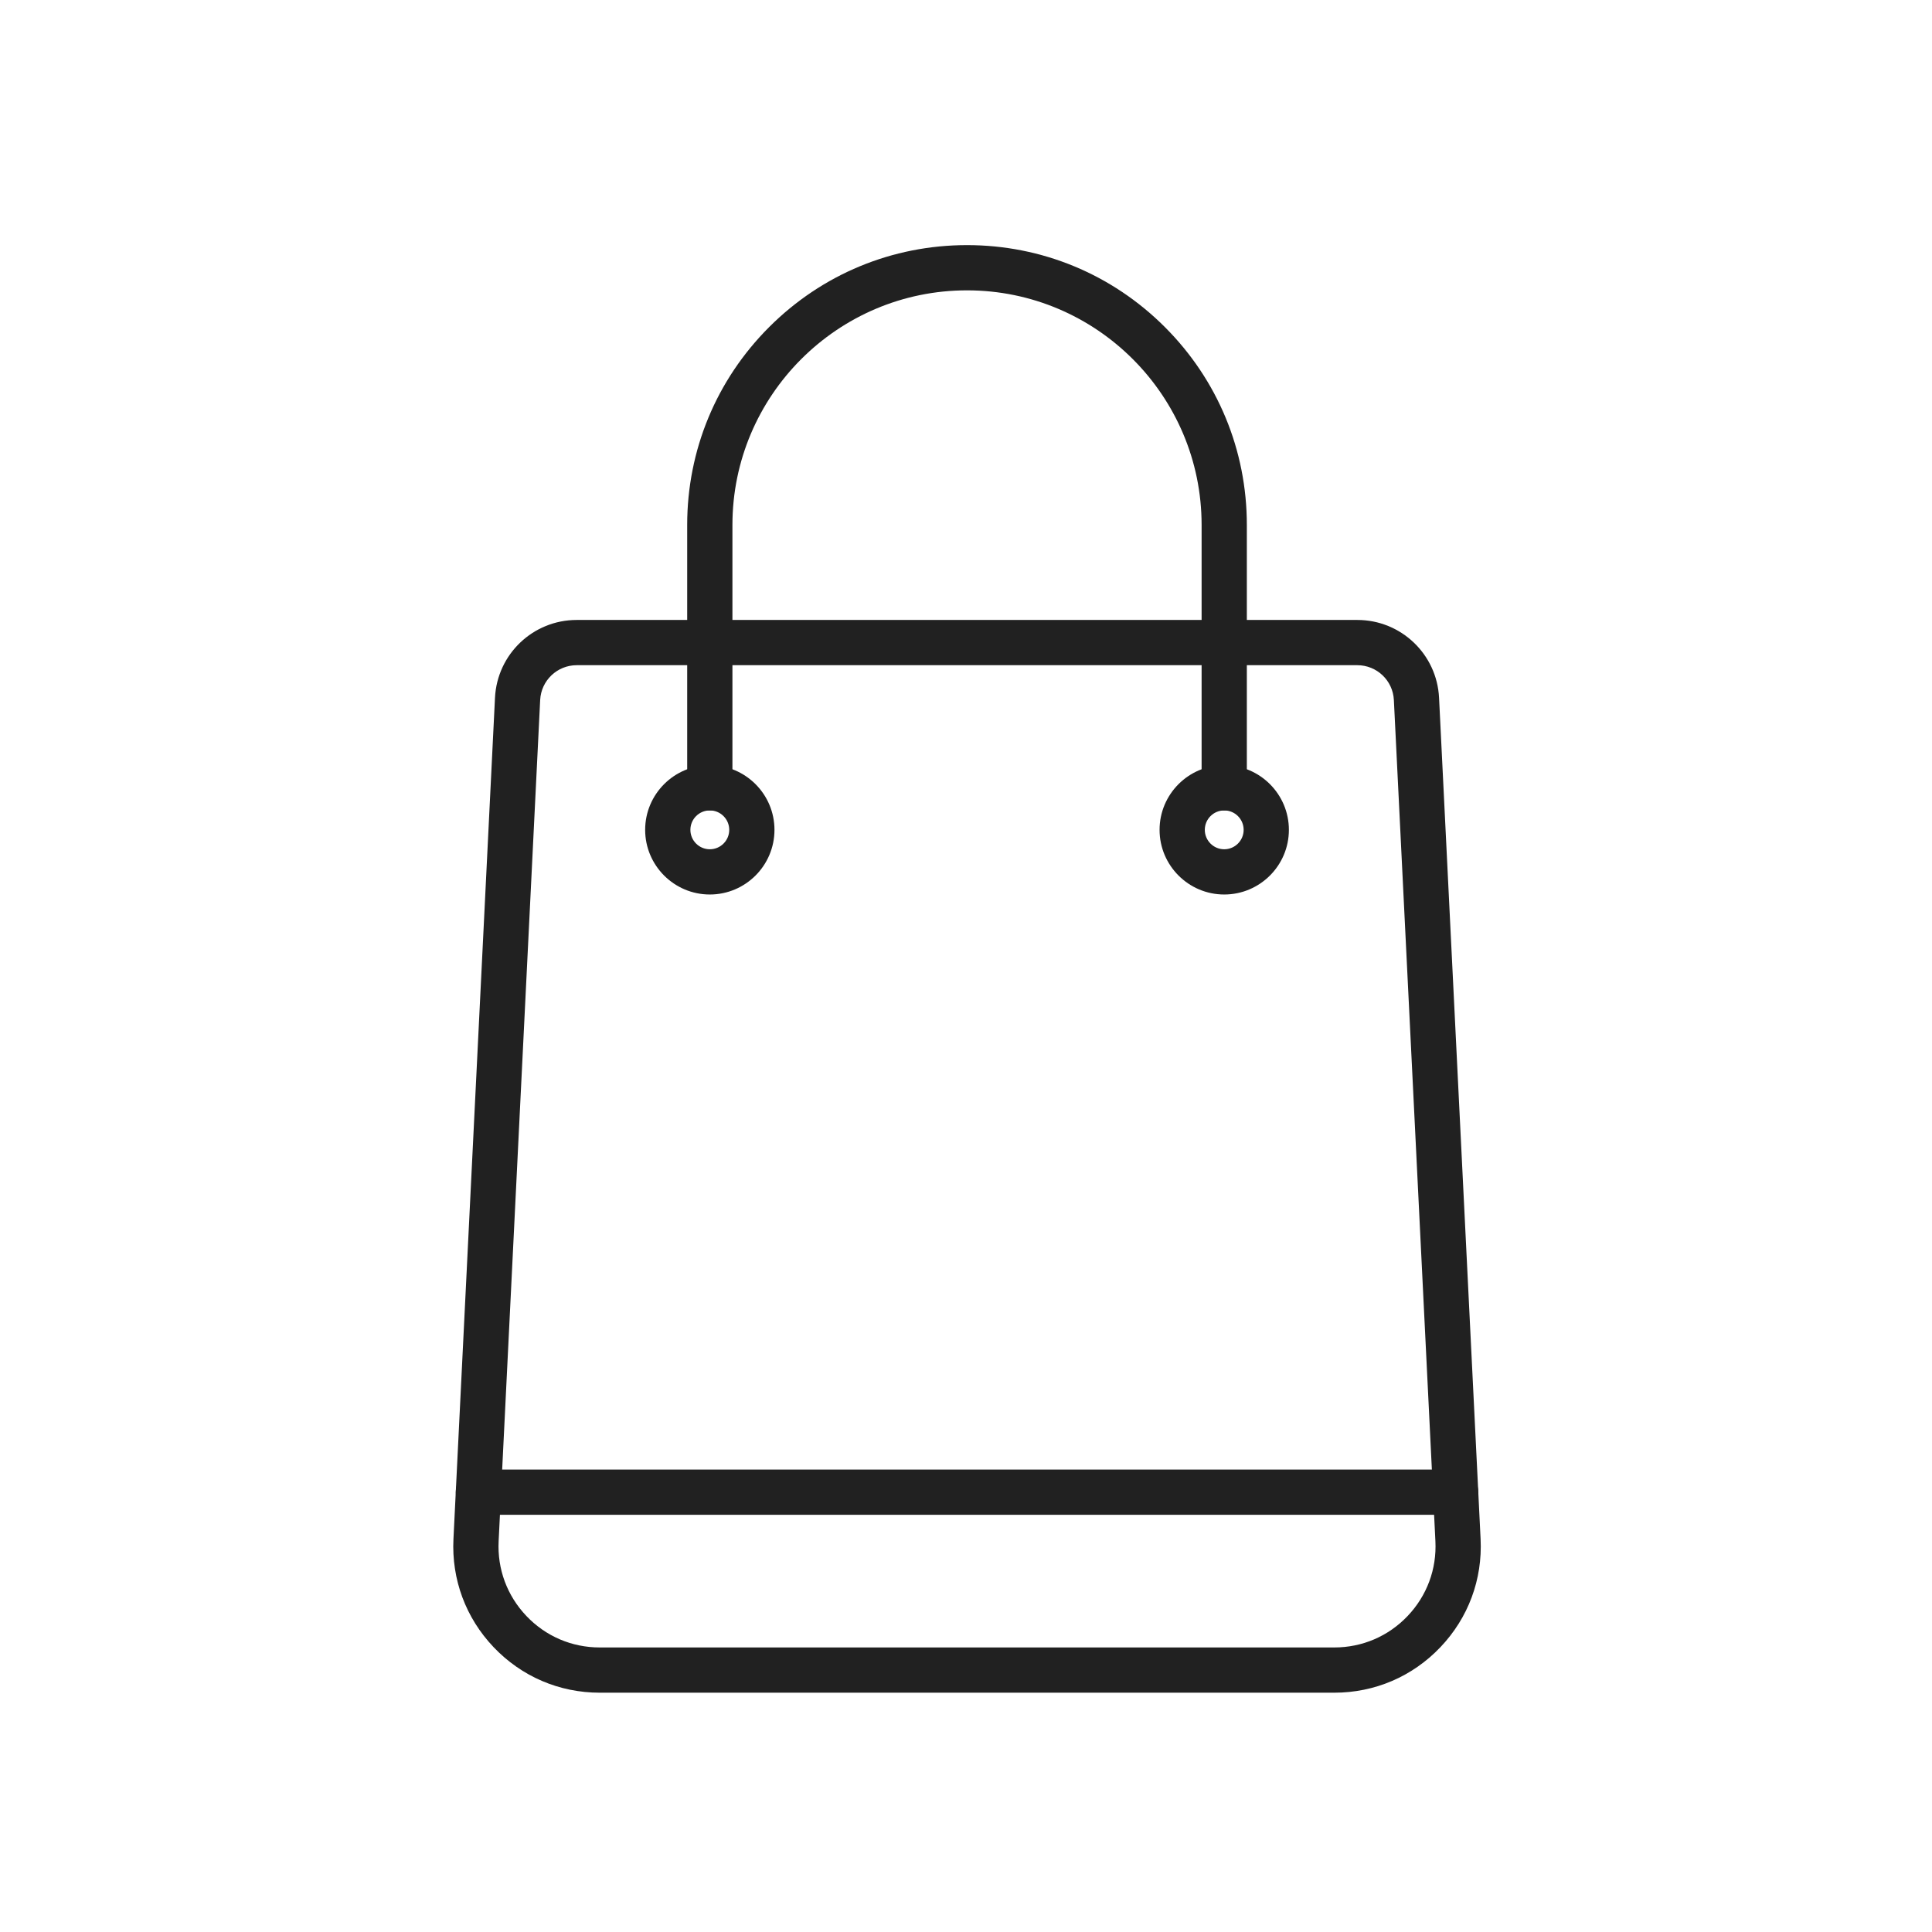 <?xml version="1.0" encoding="iso-8859-1"?>
<!-- Generator: Adobe Illustrator 25.2.0, SVG Export Plug-In . SVG Version: 6.00 Build 0)  -->
<svg version="1.1" xmlns="http://www.w3.org/2000/svg" xmlns:xlink="http://www.w3.org/1999/xlink" x="0px" y="0px"
	 viewBox="0 0 492 492" style="enable-background:new 0 0 492 492;" xml:space="preserve">
<g id="Master_Layer_2">
</g>
<g id="Layer_1">
	<g>
		<g>
			<g>
				<g>
					<path style="fill-rule:evenodd;clip-rule:evenodd;fill:#212121;" d="M339.784,431.06H152.737
						c-10.314,0-19.911-4.115-27.022-11.585c-7.111-7.471-10.748-17.259-10.239-27.561l10.577-214.215
						c0.549-11.114,9.696-19.821,20.824-19.821l198.768,0c11.128,0,20.275,8.706,20.824,19.821l10.577,214.215
						c0.509,10.302-3.128,20.09-10.239,27.561C359.695,426.945,350.098,431.06,339.784,431.06L339.784,431.06z M146.876,169.397
						c-4.979,0-9.072,3.896-9.318,8.869l-10.577,214.215c-0.352,7.121,2.162,13.886,7.077,19.05
						c4.915,5.164,11.549,8.008,18.678,8.008h187.047c7.129,0,13.763-2.844,18.678-8.008c4.915-5.164,7.429-11.929,7.077-19.05
						l-10.577-214.215c-0.246-4.973-4.338-8.869-9.318-8.869L146.876,169.397z"/>
				</g>
				<g>
					<g>
						<path style="fill-rule:evenodd;clip-rule:evenodd;fill:#212121;" d="M180.76,227.792c-9.079,0-16.466-7.387-16.466-16.466
							c0-9.079,7.387-16.466,16.466-16.466c9.079,0,16.466,7.387,16.466,16.466C197.226,220.406,189.84,227.792,180.76,227.792
							L180.76,227.792z M180.76,206.38c-2.727,0-4.946,2.219-4.946,4.946c0,2.727,2.219,4.946,4.946,4.946
							c2.728,0,4.946-2.219,4.946-4.946C185.706,208.599,183.487,206.38,180.76,206.38z"/>
					</g>
					<g>
						<path style="fill-rule:evenodd;clip-rule:evenodd;fill:#212121;" d="M311.76,227.792c-9.079,0-16.466-7.387-16.466-16.466
							c0-9.079,7.387-16.466,16.466-16.466c9.079,0,16.466,7.387,16.466,16.466C328.226,220.406,320.84,227.792,311.76,227.792
							L311.76,227.792z M311.76,206.38c-2.727,0-4.946,2.219-4.946,4.946c0,2.727,2.219,4.946,4.946,4.946s4.946-2.219,4.946-4.946
							C316.706,208.599,314.488,206.38,311.76,206.38z"/>
					</g>
					<g>
						<path style="fill-rule:evenodd;clip-rule:evenodd;fill:#212121;" d="M311.76,206.381c-3.181,0-5.76-2.579-5.76-5.76v-66.94
							c0-32.941-26.799-59.741-59.74-59.741c-32.941,0-59.74,26.8-59.74,59.741v66.94c0,3.181-2.579,5.76-5.76,5.76
							s-5.76-2.579-5.76-5.76v-66.94c0-19.034,7.412-36.929,20.872-50.388c13.459-13.459,31.354-20.872,50.388-20.872
							s36.929,7.412,50.388,20.872c13.459,13.459,20.872,31.354,20.872,50.388v66.94C317.52,203.802,314.942,206.381,311.76,206.381
							z"/>
					</g>
				</g>
			</g>
			<g>
				<path style="fill-rule:evenodd;clip-rule:evenodd;fill:#212121;" d="M370.688,385.75H121.832c-3.181,0-5.76-2.579-5.76-5.76
					s2.579-5.76,5.76-5.76h248.856c3.181,0,5.76,2.579,5.76,5.76S373.87,385.75,370.688,385.75z"/>
			</g>
		</g>
	</g>
</g>
</svg>
